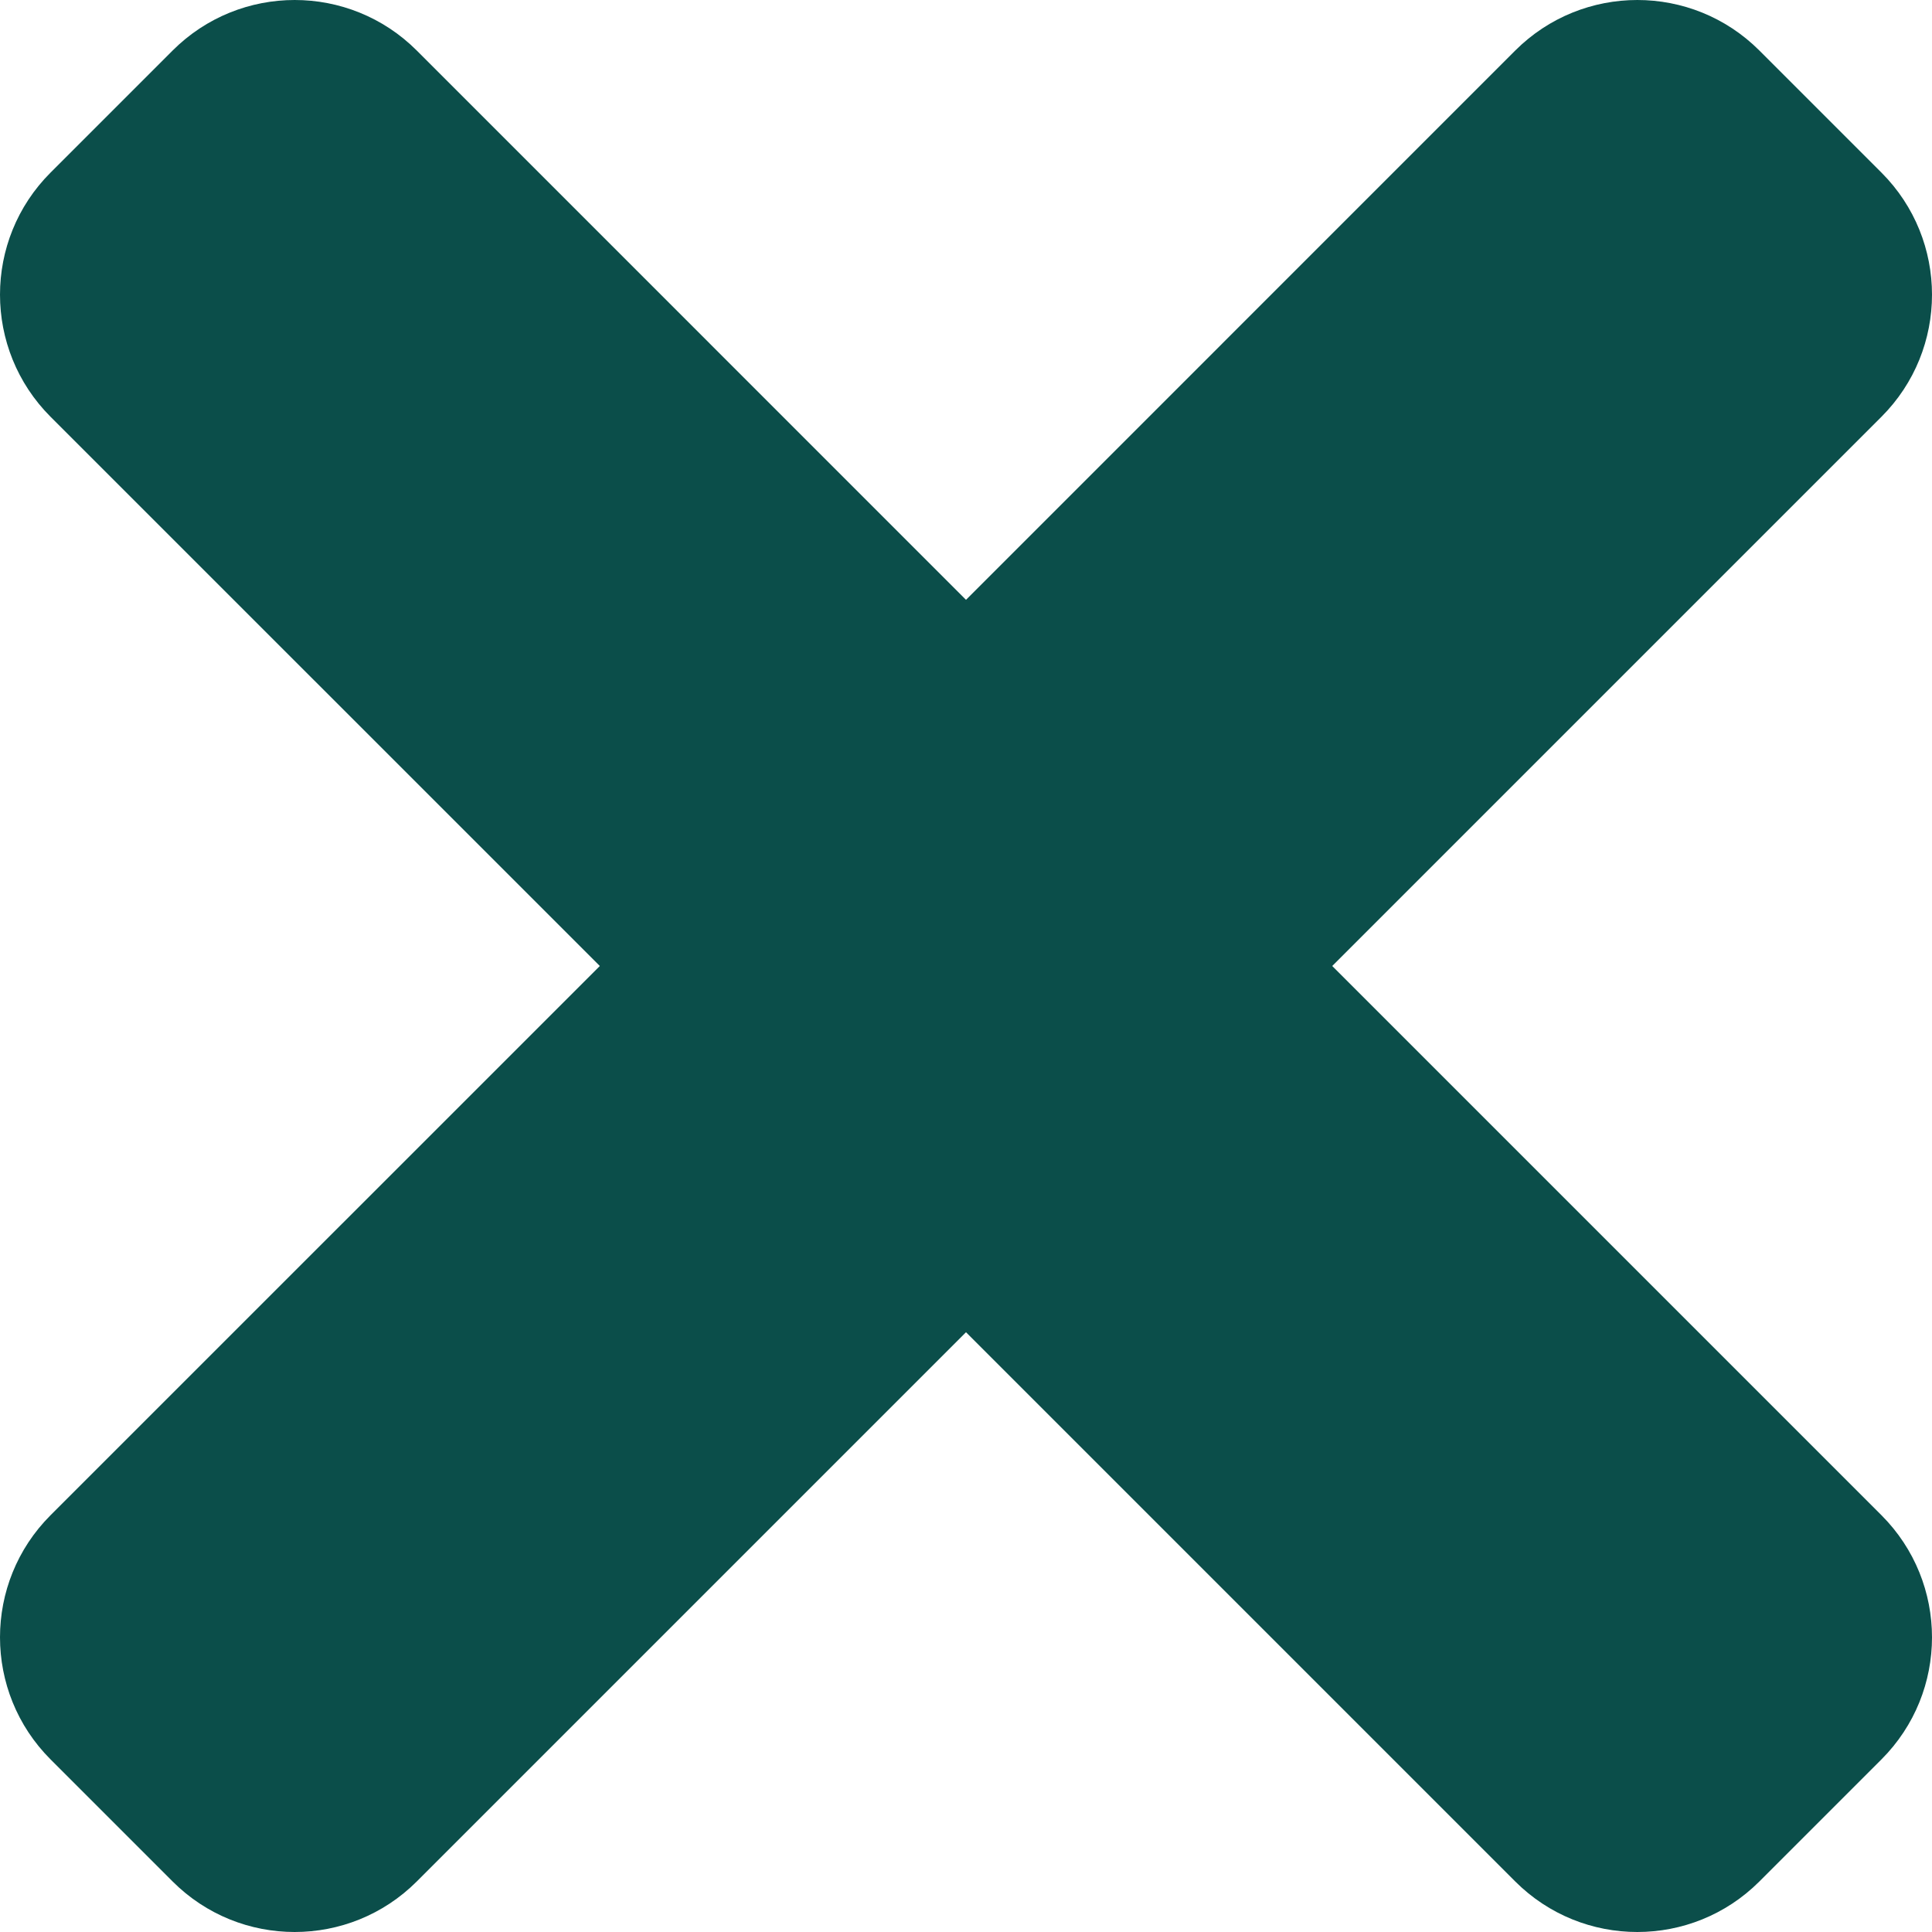 <svg viewBox="0 0 32 32" fill="none" xmlns="http://www.w3.org/2000/svg">
<path d="M22.066 16L31.163 6.903C32.279 5.786 32.279 3.976 31.163 2.859L29.141 0.837C28.024 -0.279 26.215 -0.279 25.097 0.837L16 9.935L6.903 0.837C5.786 -0.279 3.976 -0.279 2.859 0.837L0.837 2.859C-0.279 3.975 -0.279 5.785 0.837 6.903L9.935 16L0.837 25.097C-0.279 26.214 -0.279 28.024 0.837 29.141L2.859 31.163C3.975 32.279 5.786 32.279 6.903 31.163L16 22.066L25.097 31.163C26.214 32.279 28.024 32.279 29.141 31.163L31.163 29.141C32.279 28.024 32.279 26.215 31.163 25.097L22.066 16Z" fill="#0B4E4A"/>
</svg>
